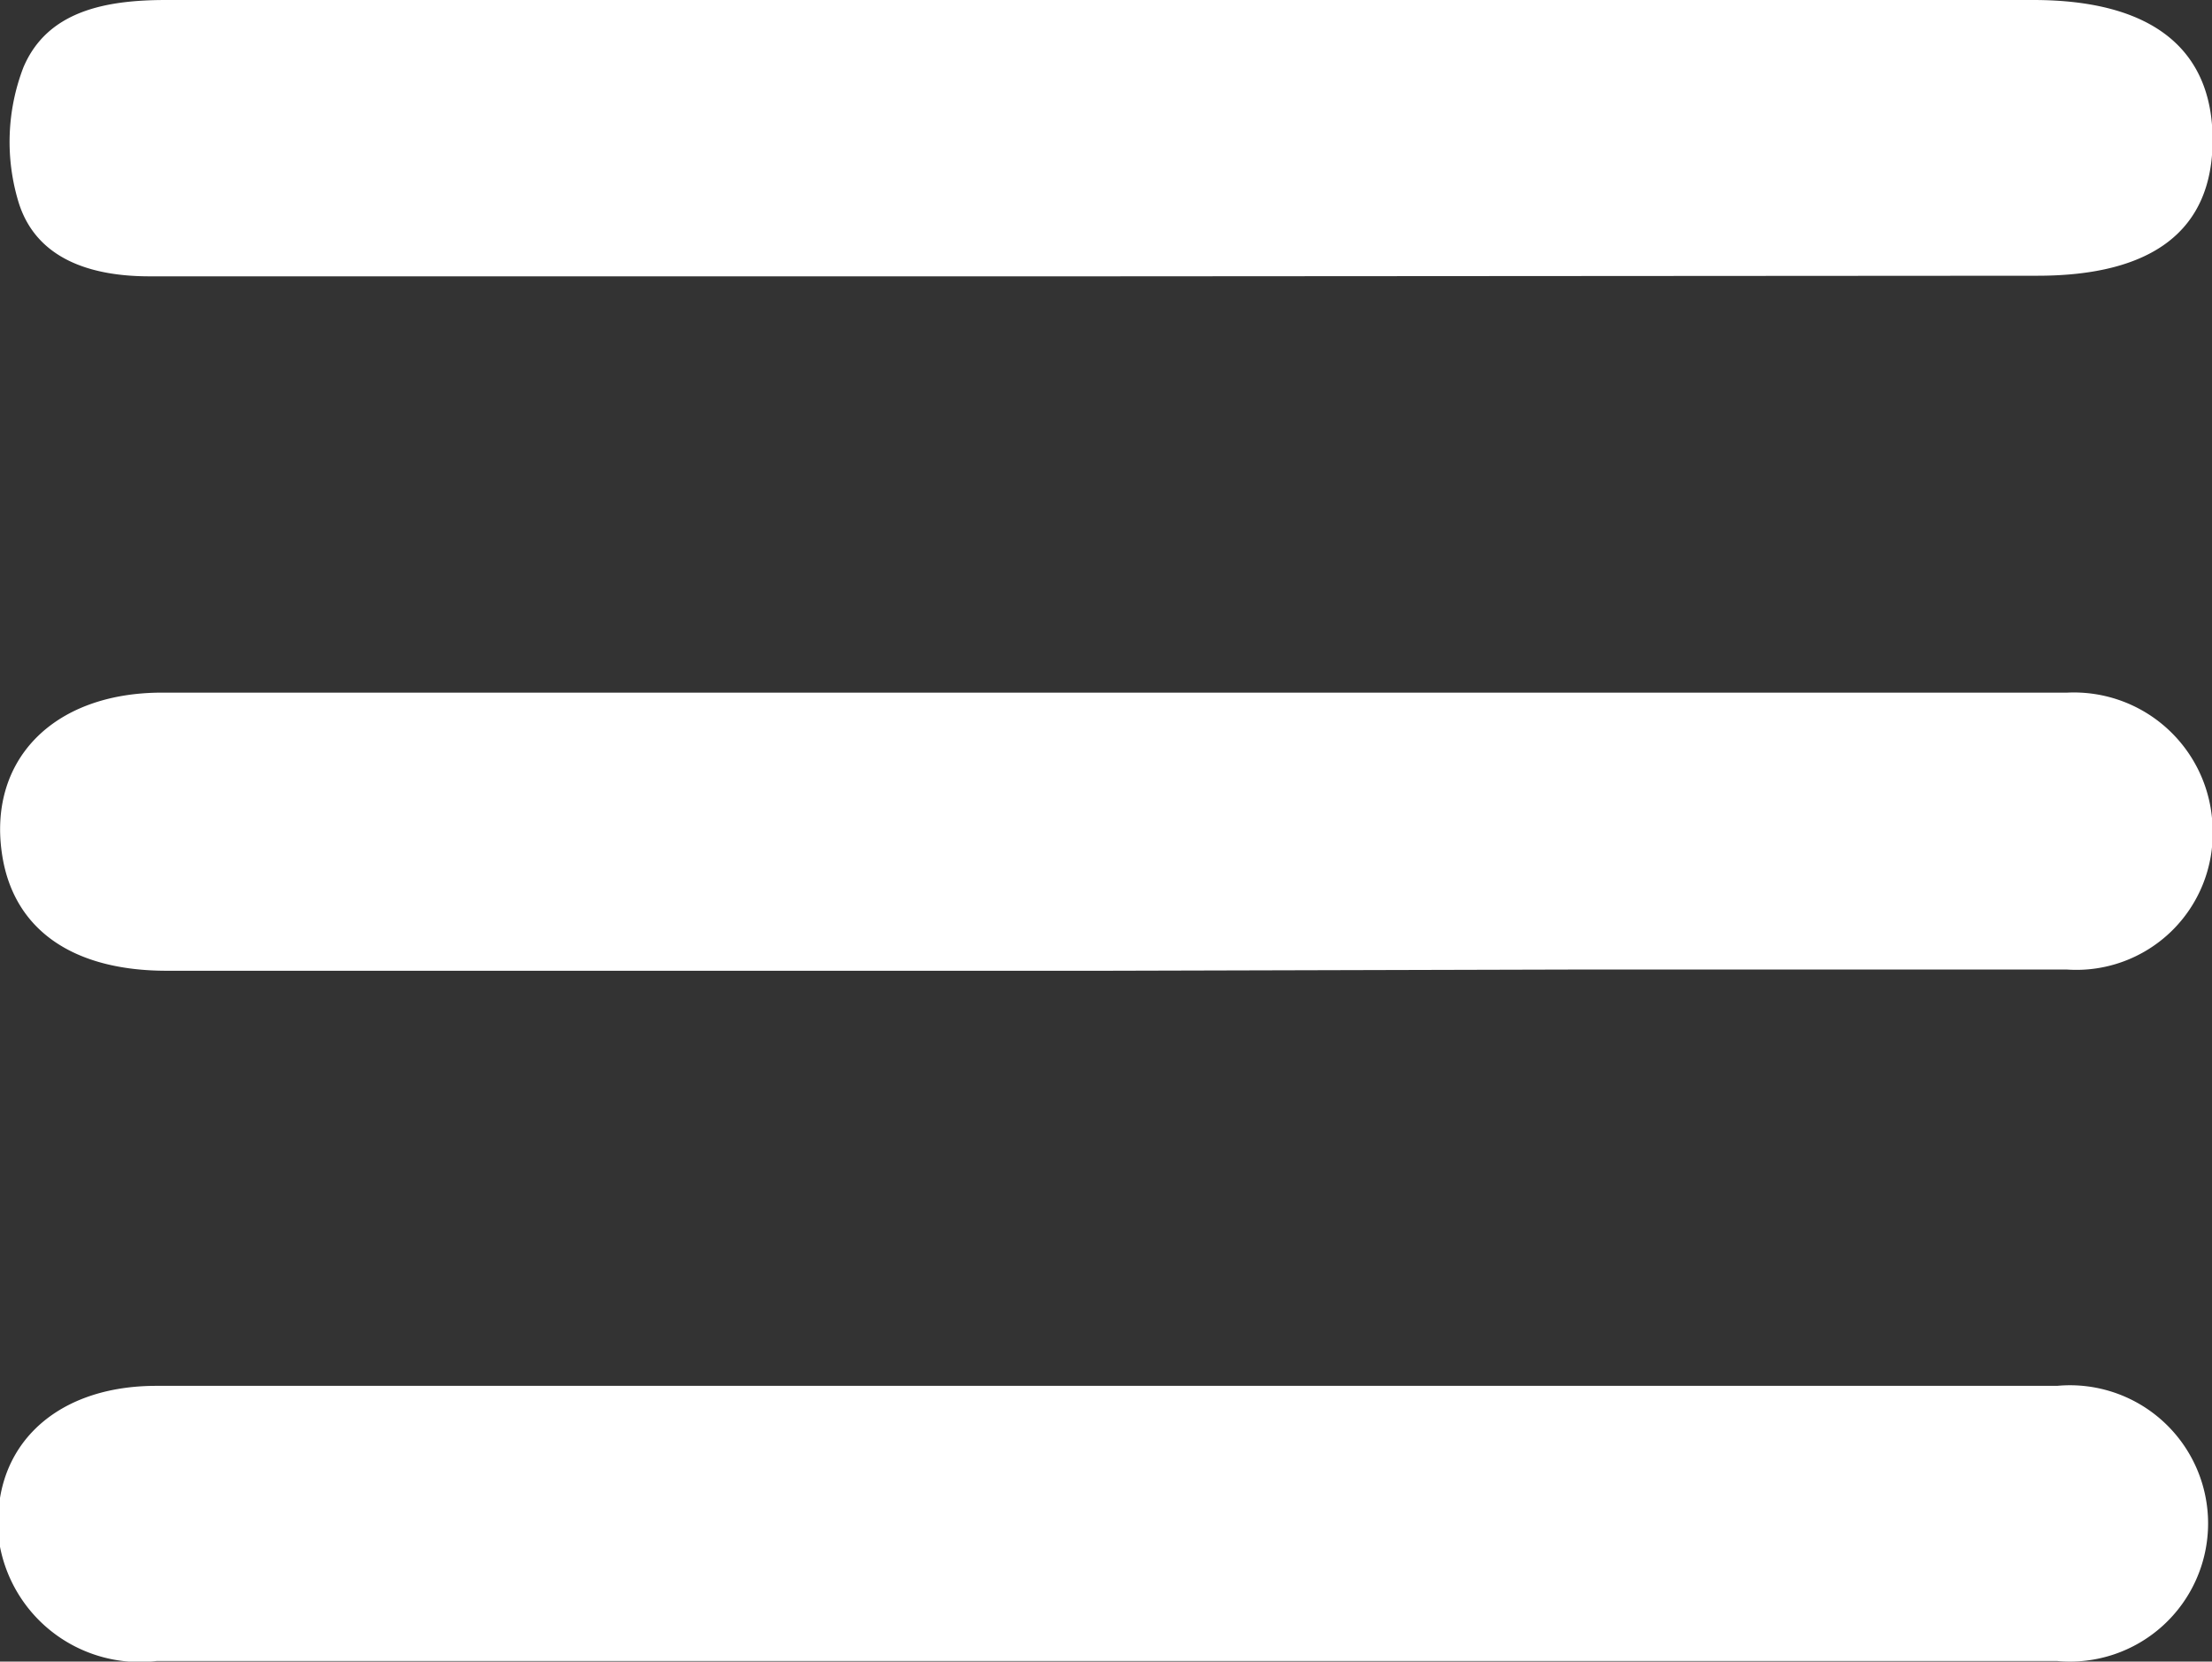 <svg xmlns="http://www.w3.org/2000/svg" viewBox="0 0 36.99 27.78"><rect x="0" y="0" width="36.99" height="27.78" fill="#333333" stroke="none"/><defs><style>.cls-1{fill:#fff;}</style></defs><title>Asset 1</title><g id="Layer_2" data-name="Layer 2"><g id="Layer_1-2" data-name="Layer 1"><path class="cls-1" d="M18.51,16.23H2.79c-1.58,0-2.55-.69-2.75-1.91-.26-1.59.83-2.74,2.67-2.74h31c.28,0,.57,0,.86,0A2.32,2.32,0,0,1,37,13.85a2.28,2.28,0,0,1-2.43,2.36c-2.78,0-5.56,0-8.35,0Z"/><path class="cls-1" d="M18.56,23.17c5.28,0,10.56,0,15.84,0a2.31,2.31,0,1,1,0,4.6c-5.92,0-11.85,0-17.78,0h-14A2.38,2.38,0,0,1,0,25.86c-.23-1.56.82-2.68,2.59-2.69H18.56Z"/><path class="cls-1" d="M18.44,4.62H2.5c-1,0-1.9-.3-2.19-1.24A3.47,3.47,0,0,1,.39,1.13C.79.18,1.77,0,2.78,0c8,0,16,0,24,0H34c2,0,3,.83,3,2.34s-1,2.27-2.93,2.27Z"/></g></g></svg>